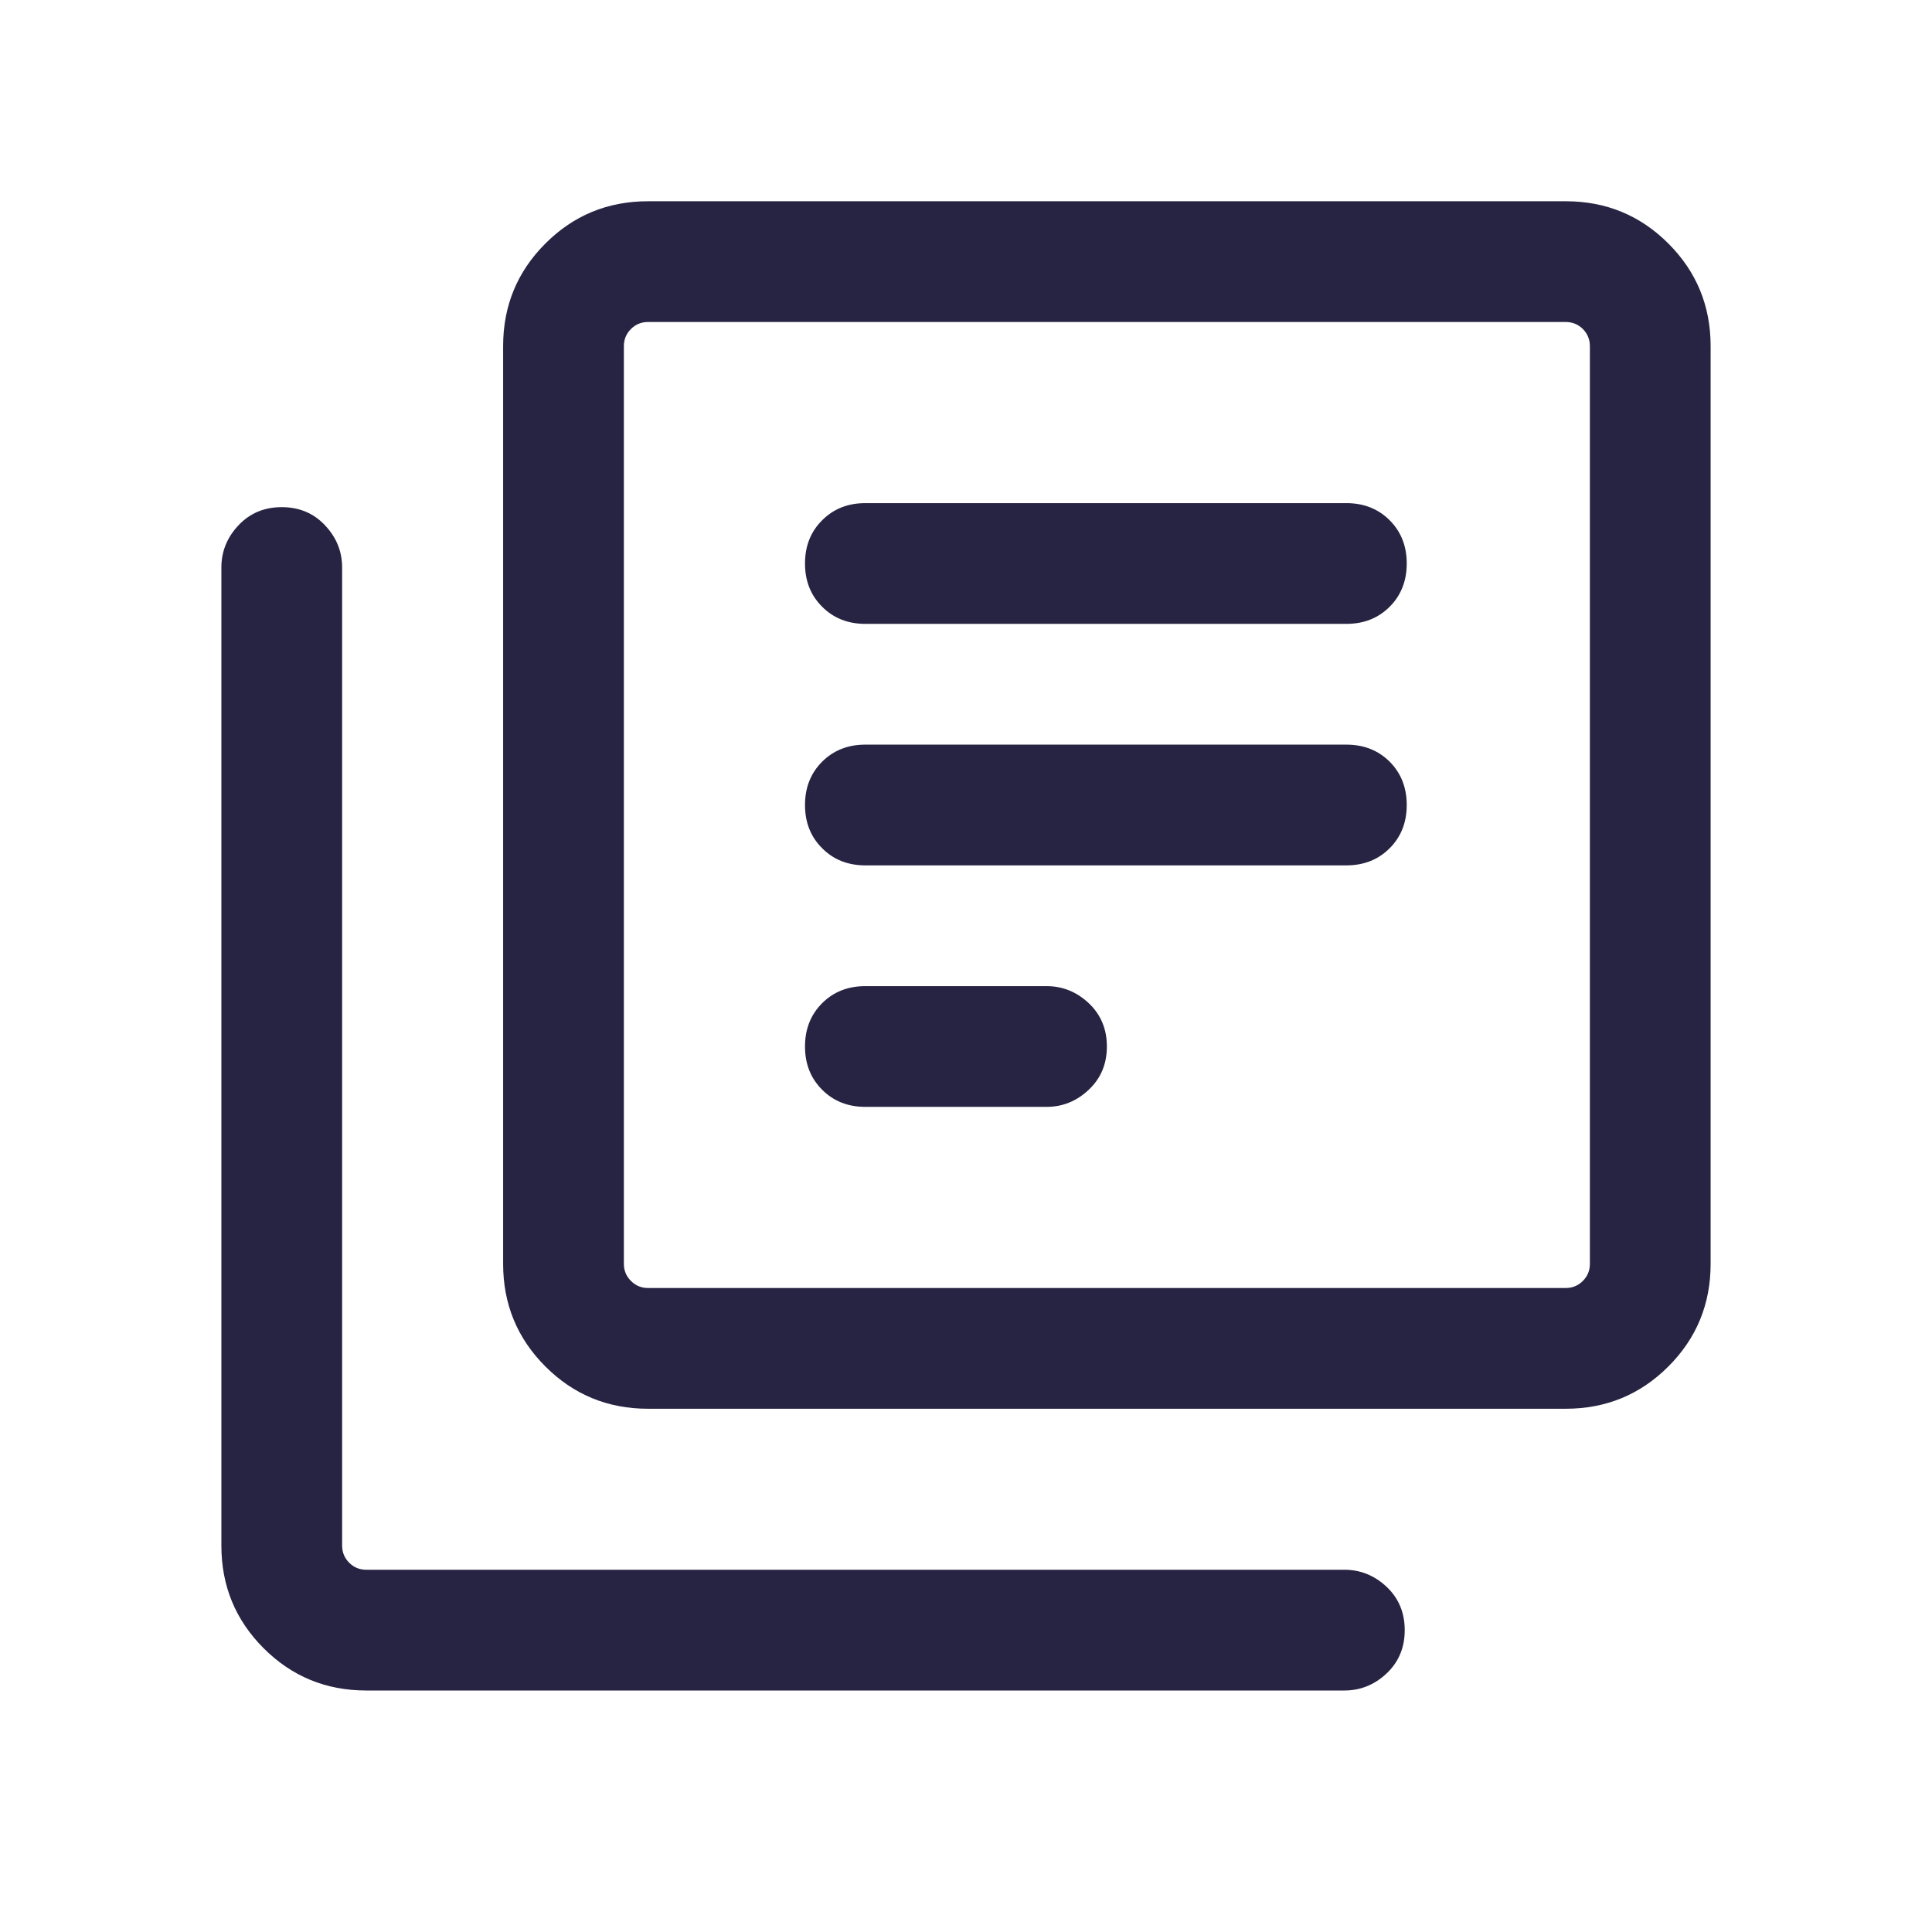 <svg width="24" height="24" viewBox="0 0 24 24" fill="none" xmlns="http://www.w3.org/2000/svg">
<mask id="mask0_287_758" style="mask-type:alpha" maskUnits="userSpaceOnUse" x="0" y="0" width="24" height="24">
<rect width="24" height="24" fill="#D9D9D9"/>
</mask>
<g mask="url(#mask0_287_758)">
<path d="M10.75 10.75H16.725C16.942 10.75 17.121 10.679 17.263 10.537C17.404 10.396 17.475 10.217 17.475 10C17.475 9.783 17.404 9.604 17.263 9.462C17.121 9.321 16.942 9.25 16.725 9.25H10.75C10.533 9.25 10.354 9.321 10.213 9.462C10.071 9.604 10 9.783 10 10C10 10.217 10.071 10.396 10.213 10.537C10.354 10.679 10.533 10.75 10.75 10.75ZM10.75 13.75H13C13.2 13.75 13.375 13.679 13.525 13.537C13.675 13.396 13.75 13.217 13.75 13C13.75 12.783 13.675 12.604 13.525 12.462C13.375 12.321 13.2 12.25 13 12.25H10.75C10.533 12.25 10.354 12.321 10.213 12.462C10.071 12.604 10 12.783 10 13C10 13.217 10.071 13.396 10.213 13.537C10.354 13.679 10.533 13.75 10.75 13.75ZM10.75 7.75H16.725C16.942 7.75 17.121 7.679 17.263 7.537C17.404 7.396 17.475 7.217 17.475 7C17.475 6.783 17.404 6.604 17.263 6.463C17.121 6.321 16.942 6.25 16.725 6.25H10.75C10.533 6.25 10.354 6.321 10.213 6.463C10.071 6.604 10 6.783 10 7C10 7.217 10.071 7.396 10.213 7.537C10.354 7.679 10.533 7.75 10.75 7.75ZM8.05 17.5C7.55 17.5 7.125 17.325 6.775 16.975C6.425 16.625 6.25 16.2 6.25 15.7V4.3C6.25 3.8 6.425 3.375 6.775 3.025C7.125 2.675 7.55 2.5 8.05 2.5H19.45C19.95 2.5 20.375 2.675 20.725 3.025C21.075 3.375 21.25 3.8 21.25 4.3V15.7C21.25 16.2 21.075 16.625 20.725 16.975C20.375 17.325 19.95 17.5 19.45 17.5H8.05ZM8.05 16H19.45C19.533 16 19.604 15.971 19.663 15.912C19.721 15.854 19.75 15.783 19.75 15.7V4.3C19.75 4.217 19.721 4.146 19.663 4.087C19.604 4.029 19.533 4 19.45 4H8.05C7.967 4 7.896 4.029 7.838 4.087C7.779 4.146 7.75 4.217 7.75 4.3V15.7C7.75 15.783 7.779 15.854 7.838 15.912C7.896 15.971 7.967 16 8.05 16ZM4.55 21C4.05 21 3.625 20.825 3.275 20.475C2.925 20.125 2.75 19.7 2.75 19.2V7.05C2.75 6.85 2.821 6.675 2.963 6.525C3.104 6.375 3.283 6.3 3.5 6.3C3.717 6.3 3.896 6.375 4.037 6.525C4.179 6.675 4.25 6.85 4.25 7.05V19.2C4.25 19.283 4.279 19.354 4.338 19.413C4.396 19.471 4.467 19.5 4.55 19.5H16.7C16.9 19.5 17.075 19.571 17.225 19.712C17.375 19.854 17.45 20.033 17.45 20.25C17.45 20.467 17.375 20.646 17.225 20.788C17.075 20.929 16.9 21 16.7 21H4.55Z" fill="#272443"/>
</g>
</svg>
